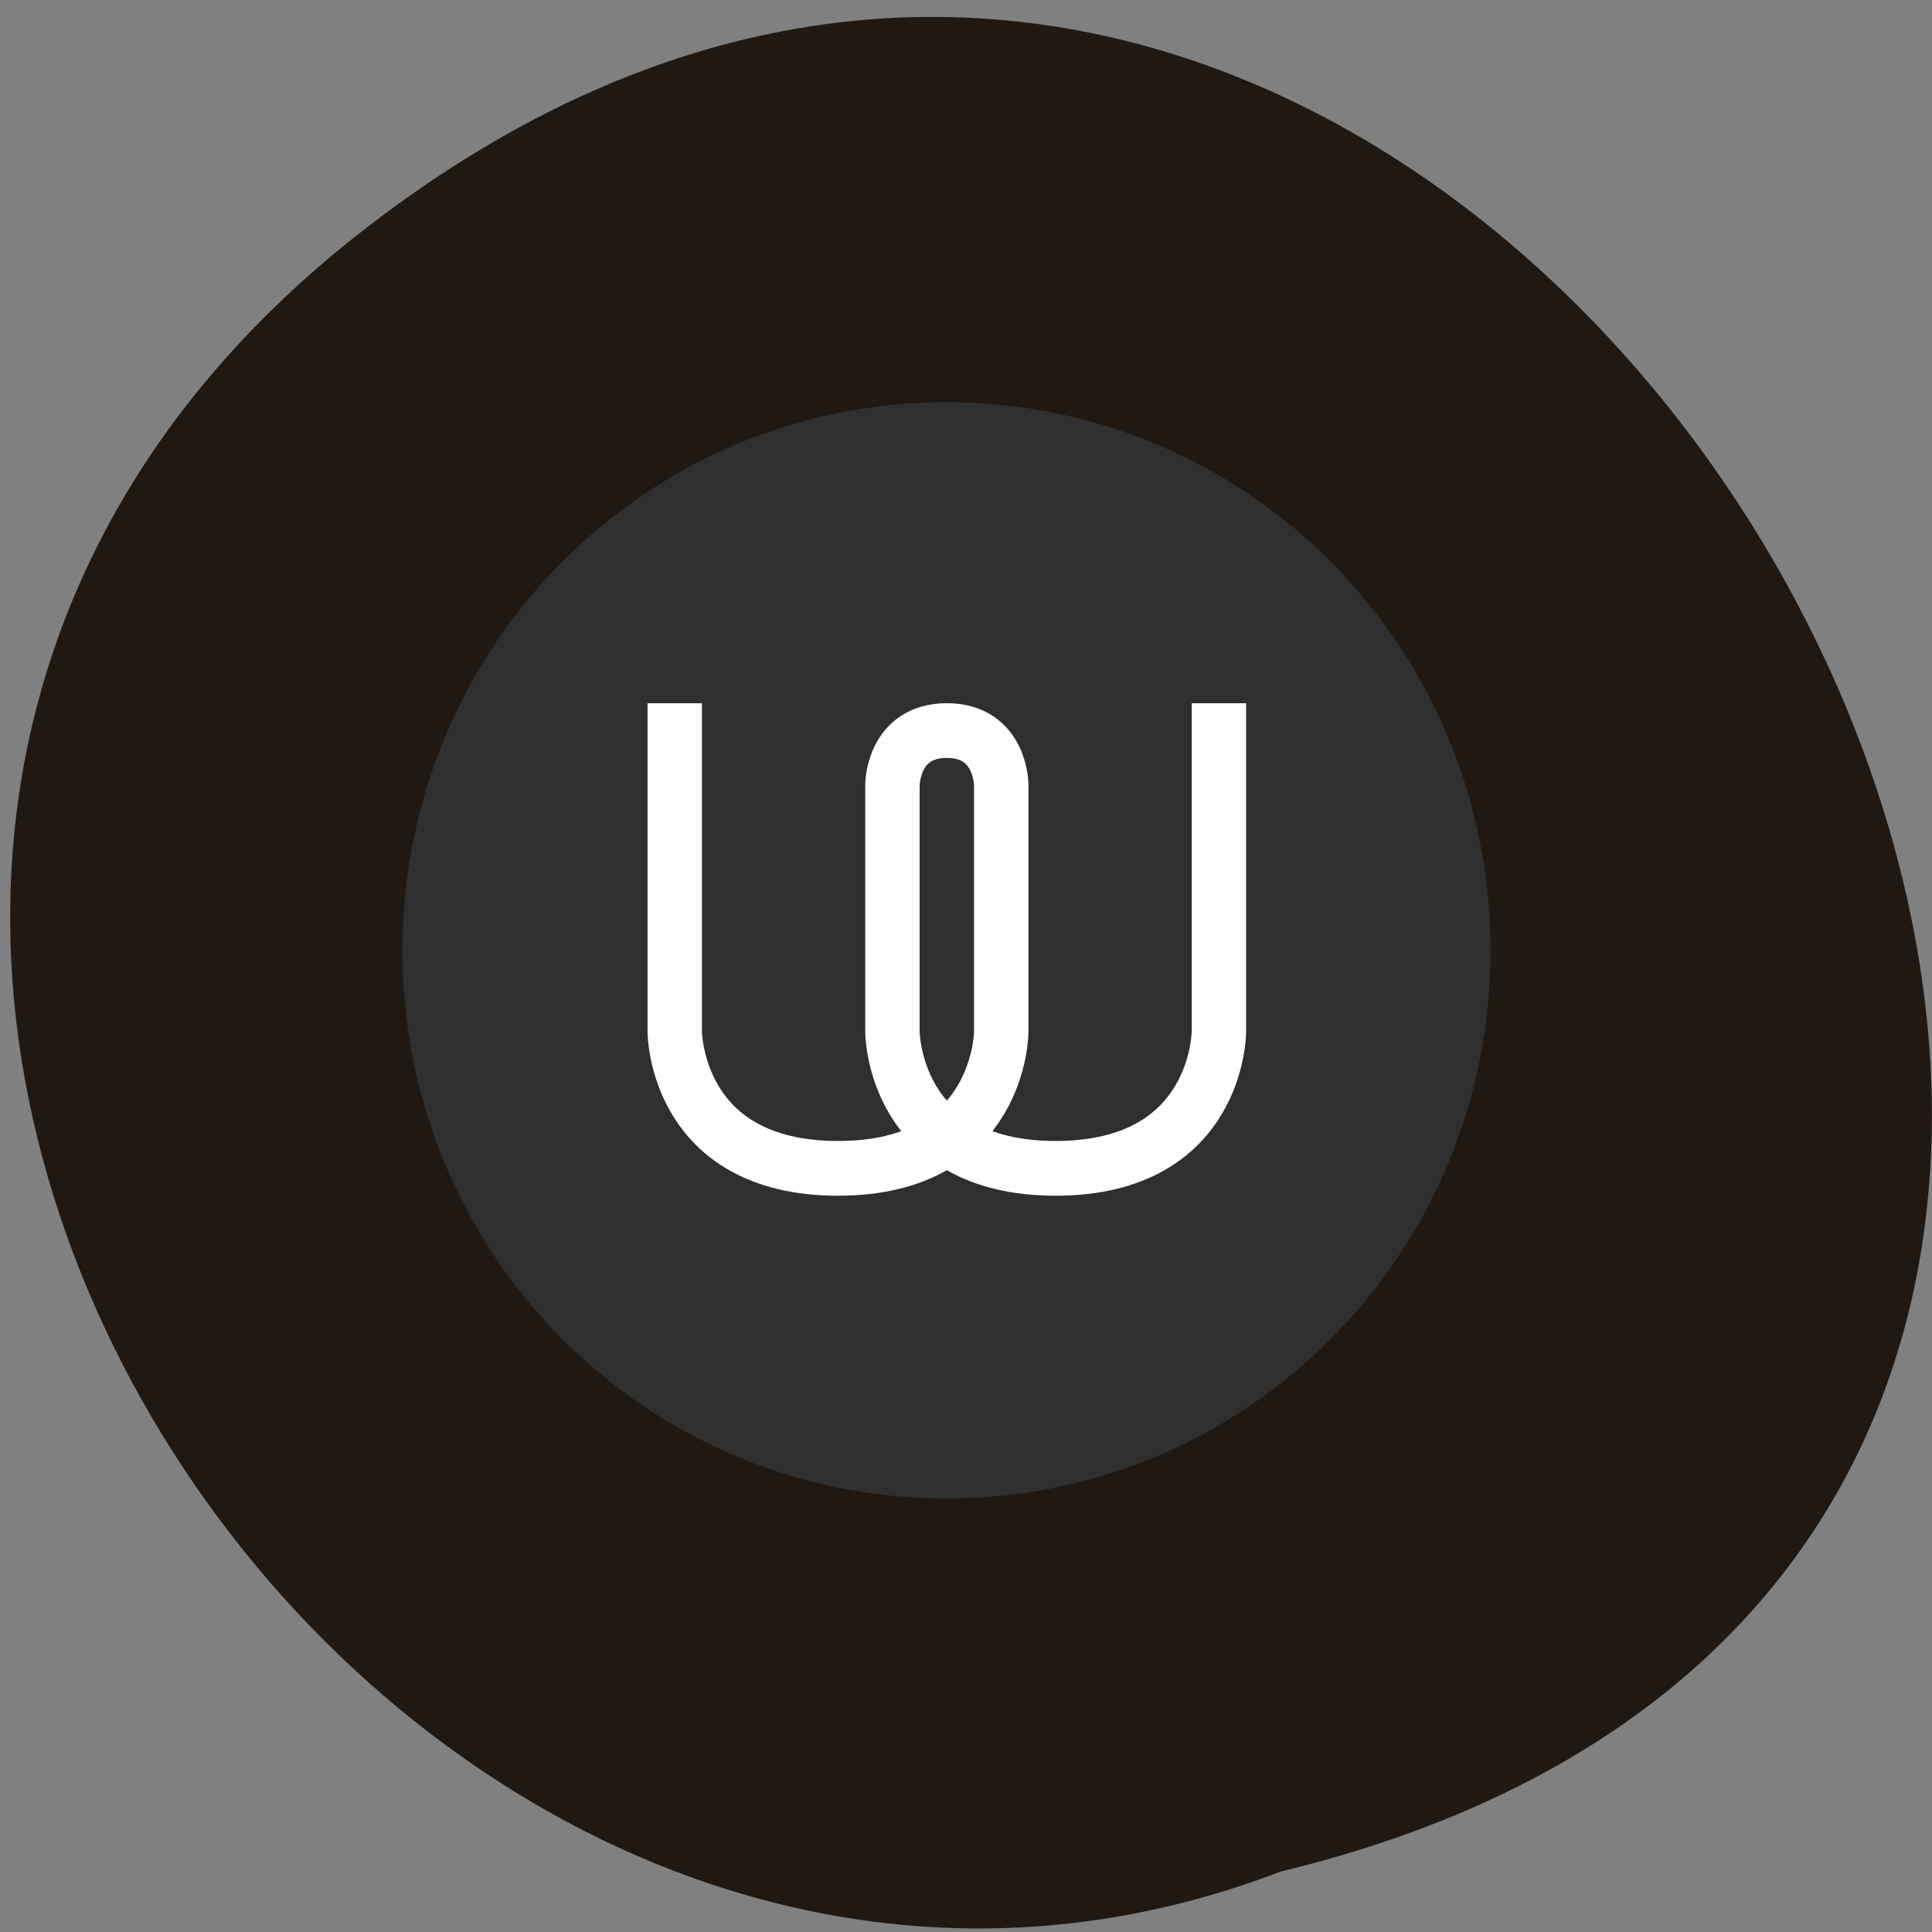 <svg xmlns="http://www.w3.org/2000/svg" viewBox="0 0 24 24"><rect x="0" y="0" width="24" height="24" fill="#808080" stroke="none"/><path d="m 4.449 2.91 c 14.32 -11.258 29.18 16.06 11.457 20.34 c -11.164 4.285 -22.07 -11.992 -11.457 -20.34" fill="#201913"/><g fill="#2f2f2f"><path d="m 11.758 4.996 c -3.742 0 -6.758 3.039 -6.758 6.809 c 0 3.773 3.02 6.809 6.758 6.809 c 3.742 0 6.758 -3.039 6.758 -6.809 c 0 -3.77 -3.02 -6.809 -6.758 -6.809"/><path d="m 11.758 4.996 c 3.738 0 6.75 3.039 6.75 6.809 c 0 0.059 -0.004 0.113 -0.004 0.172 c -0.09 -3.691 -3.066 -6.637 -6.746 -6.637 c -3.684 0 -6.656 2.945 -6.746 6.637 c -0.004 -0.059 -0.004 -0.113 -0.004 -0.172 c 0 -3.77 3.01 -6.809 6.75 -6.809" fill-opacity="0.2"/><path d="m 5 11.637 c 0 0.055 -0.004 0.113 -0.004 0.168 c 0 3.773 3.01 6.809 6.758 6.809 c 3.742 0 6.754 -3.035 6.754 -6.809 c 0 -0.055 0 -0.113 -0.004 -0.168 c -0.086 3.691 -3.066 6.637 -6.75 6.637 c -3.688 0 -6.664 -2.945 -6.754 -6.637" fill-opacity="0.302"/><path d="m 14 15 v 11.993 c 0 0 0 5 6 5 c 6 0 6 -5 6 -5 v -8.998 c 0 0 0 -1.997 -2 -1.997 c -2 0 -2 1.997 -2 1.997 v 8.998 c 0 0 0 5 6 5 c 6 0 6 -5 6 -5 v -11.993" transform="matrix(0.338 0 0 0.34 3.65 3.636)" stroke="#fff" stroke-width="2"/></g></svg>